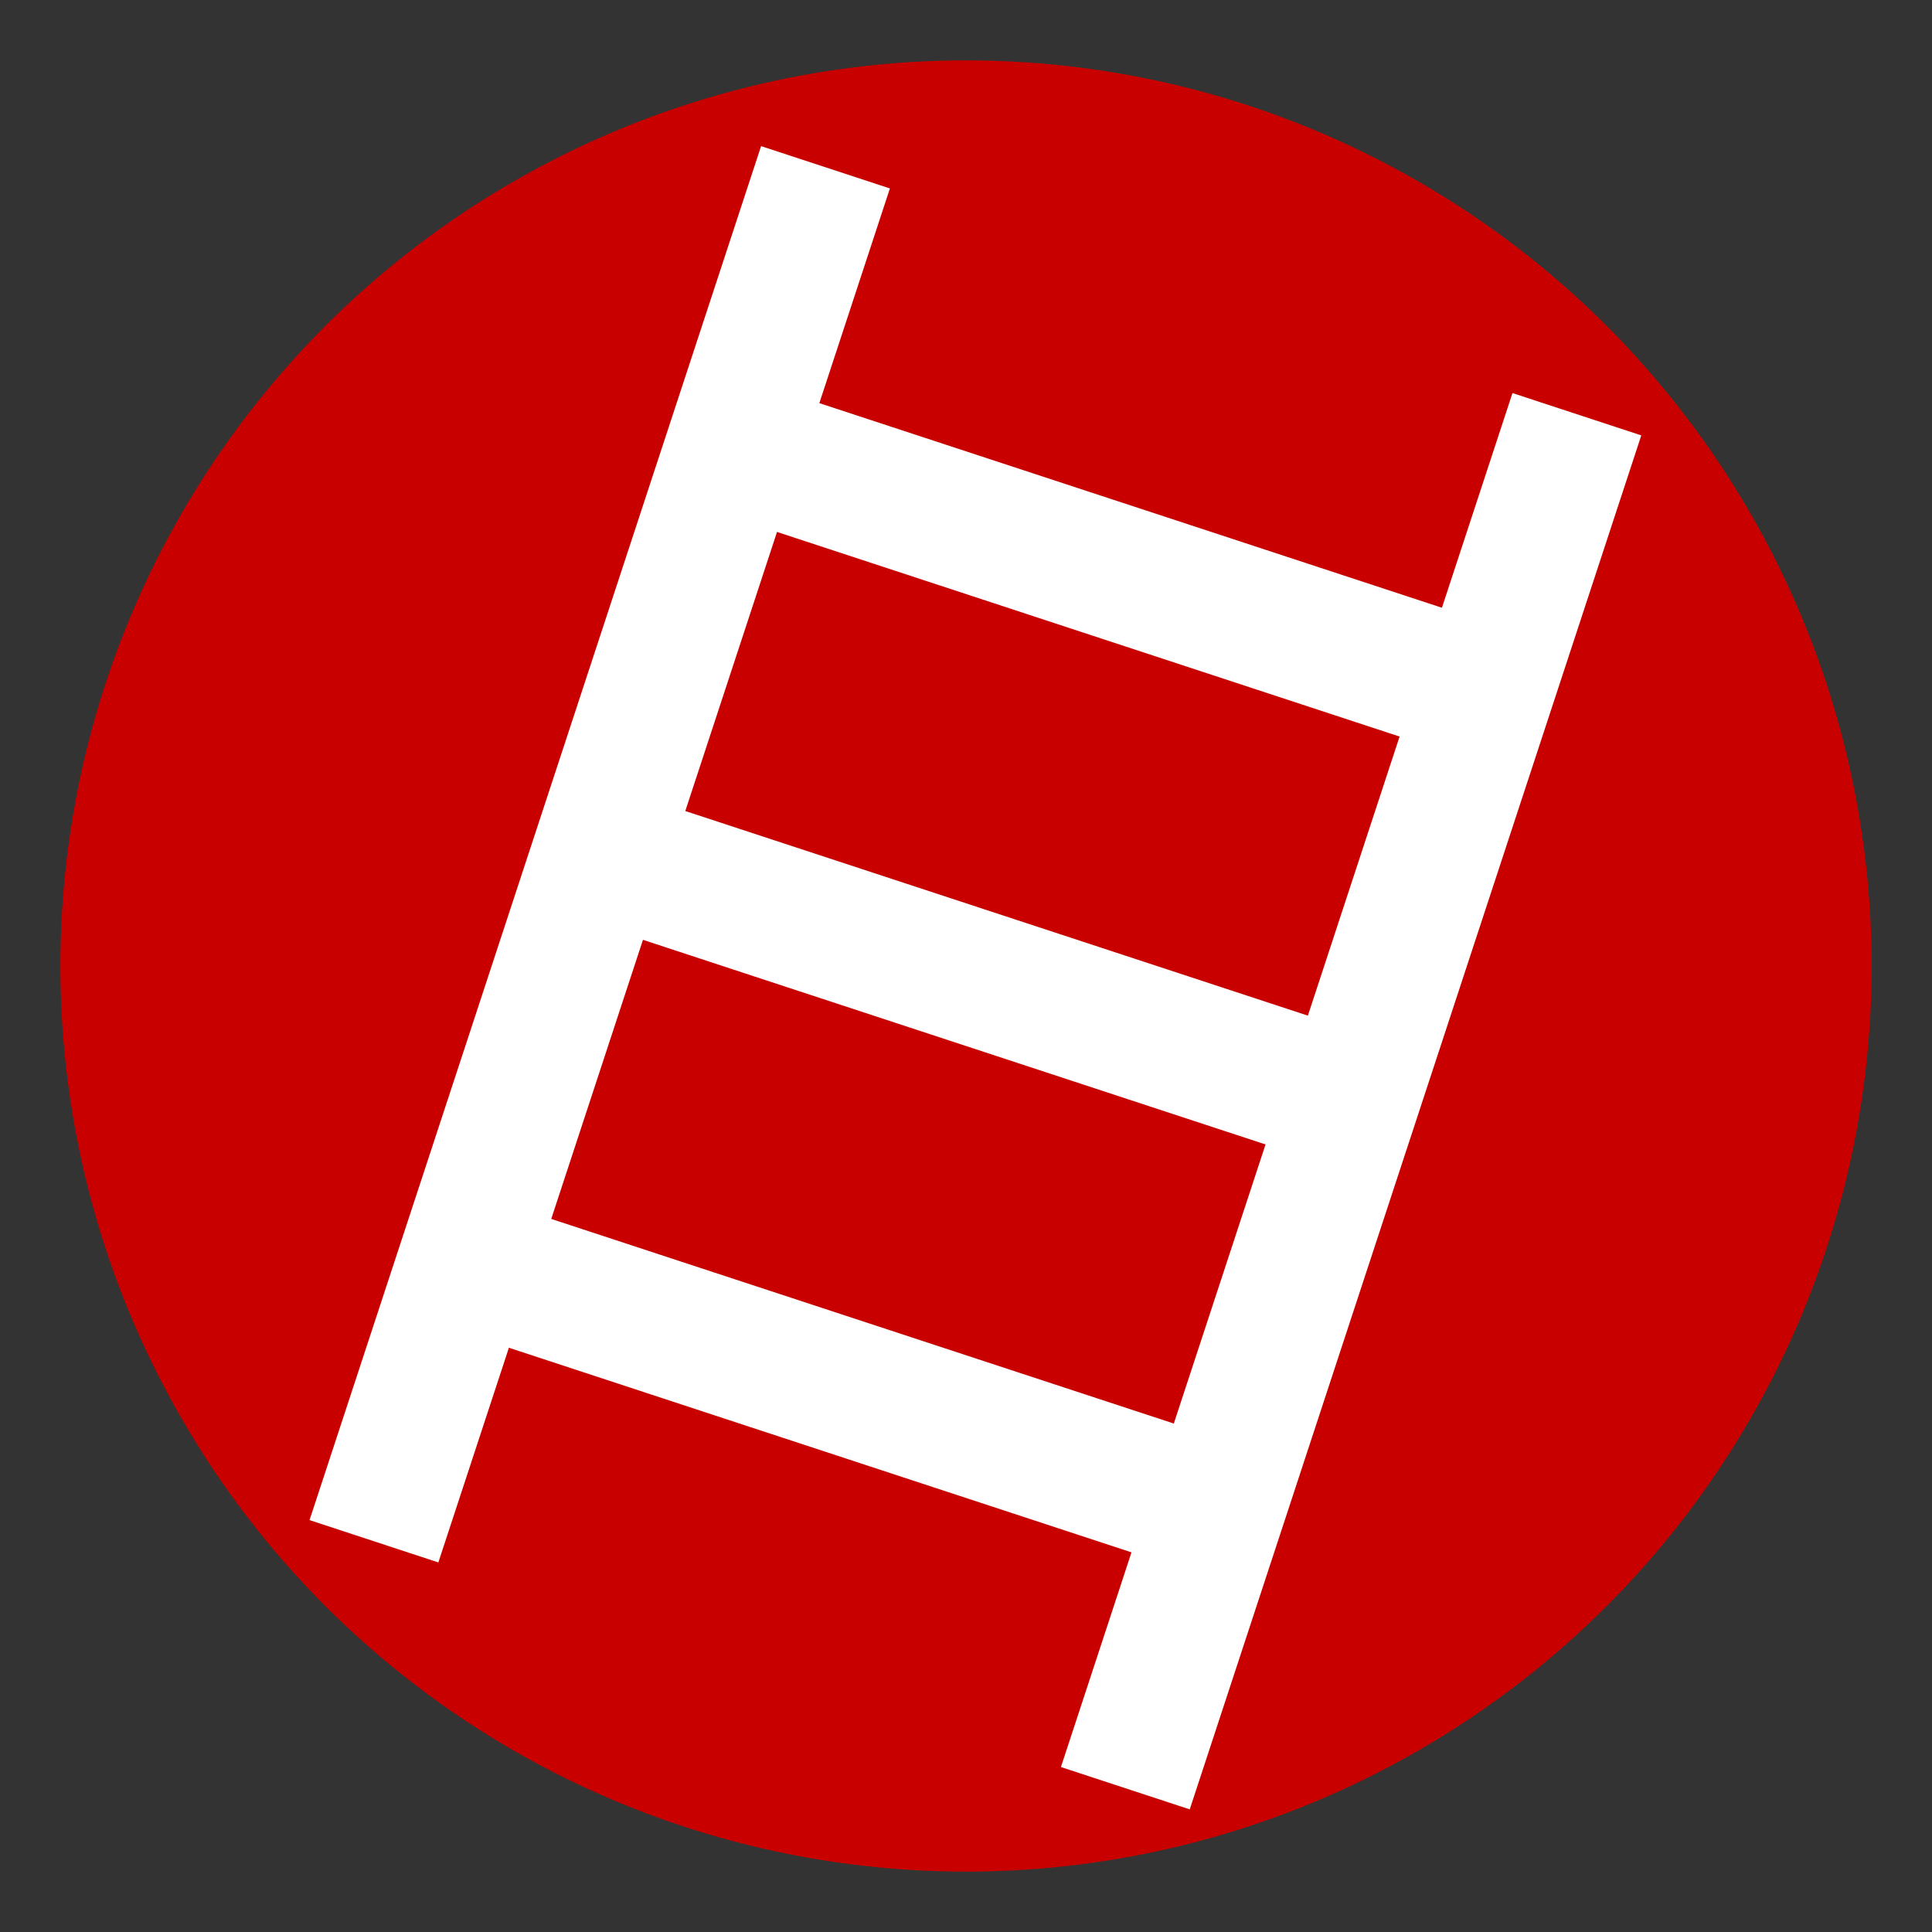 <?xml version="1.0" encoding="UTF-8" standalone="no"?>
<!-- Created with Inkscape (http://www.inkscape.org/) -->

<svg
   width="256"
   height="256"
   viewBox="0 0 256 256"
   version="1.1"
   id="svg5"
   inkscape:version="1.4 (86a8ad7, 2024-10-11)"
   xml:space="preserve"
   sodipodi:docname="LadderIcon.svg"
   xmlns:inkscape="http://www.inkscape.org/namespaces/inkscape"
   xmlns:sodipodi="http://sodipodi.sourceforge.net/DTD/sodipodi-0.dtd"
   xmlns="http://www.w3.org/2000/svg"
   xmlns:svg="http://www.w3.org/2000/svg"><rect x="0" y="0" width="256" height="256" fill="#333333" stroke="none"/><sodipodi:namedview
     id="namedview7"
     pagecolor="#505050"
     bordercolor="#ffffff"
     borderopacity="1"
     inkscape:showpageshadow="0"
     inkscape:pageopacity="0"
     inkscape:pagecheckerboard="1"
     inkscape:deskcolor="#505050"
     inkscape:document-units="px"
     showgrid="true"
     inkscape:lockguides="true"
     inkscape:zoom="3.2382812"
     inkscape:cx="23.623643"
     inkscape:cy="144.36671"
     inkscape:window-width="3840"
     inkscape:window-height="2054"
     inkscape:window-x="2869"
     inkscape:window-y="-11"
     inkscape:window-maximized="1"
     inkscape:current-layer="layer1"><inkscape:grid
       type="xygrid"
       id="grid234"
       empspacing="4"
       originx="0"
       originy="0"
       spacingy="1"
       spacingx="1"
       units="px" /></sodipodi:namedview><defs
     id="defs2" /><g
     inkscape:label="Layer 1"
     inkscape:groupmode="layer"
     id="layer1"><circle
       style="fill:#c80100;stroke-width:10;fill-opacity:1"
       id="path1"
       cx="128"
       cy="128"
       r="120" /><rect
       style="fill:#ffffff;fill-opacity:1;stroke-width:6.931"
       id="rect2"
       width="17.966"
       height="191.639"
       x="101.852"
       y="-13.093"
       ry="1.2164587e-06"
       transform="rotate(18.193)" /><rect
       style="fill:#ffffff;fill-opacity:1;stroke-width:6.931"
       id="rect2-0"
       width="17.966"
       height="191.639"
       x="206.654"
       y="-13.093"
       ry="1.2164587e-06"
       transform="rotate(18.193)" /><rect
       style="fill:#ffffff;fill-opacity:1;stroke-width:8.174"
       id="rect3"
       width="92.825"
       height="17.966"
       x="116.823"
       y="73.743"
       ry="1.2164587e-06"
       transform="rotate(18.193)" /><rect
       style="fill:#ffffff;fill-opacity:1;stroke-width:8.174"
       id="rect3-9"
       width="92.825"
       height="17.966"
       x="116.823"
       y="16.851"
       ry="1.2164587e-06"
       transform="rotate(18.193)" /><rect
       style="fill:#ffffff;fill-opacity:1;stroke-width:8.174"
       id="rect3-4"
       width="92.825"
       height="17.966"
       x="116.823"
       y="130.636"
       ry="1.2164587e-06"
       transform="rotate(18.193)" /></g></svg>
